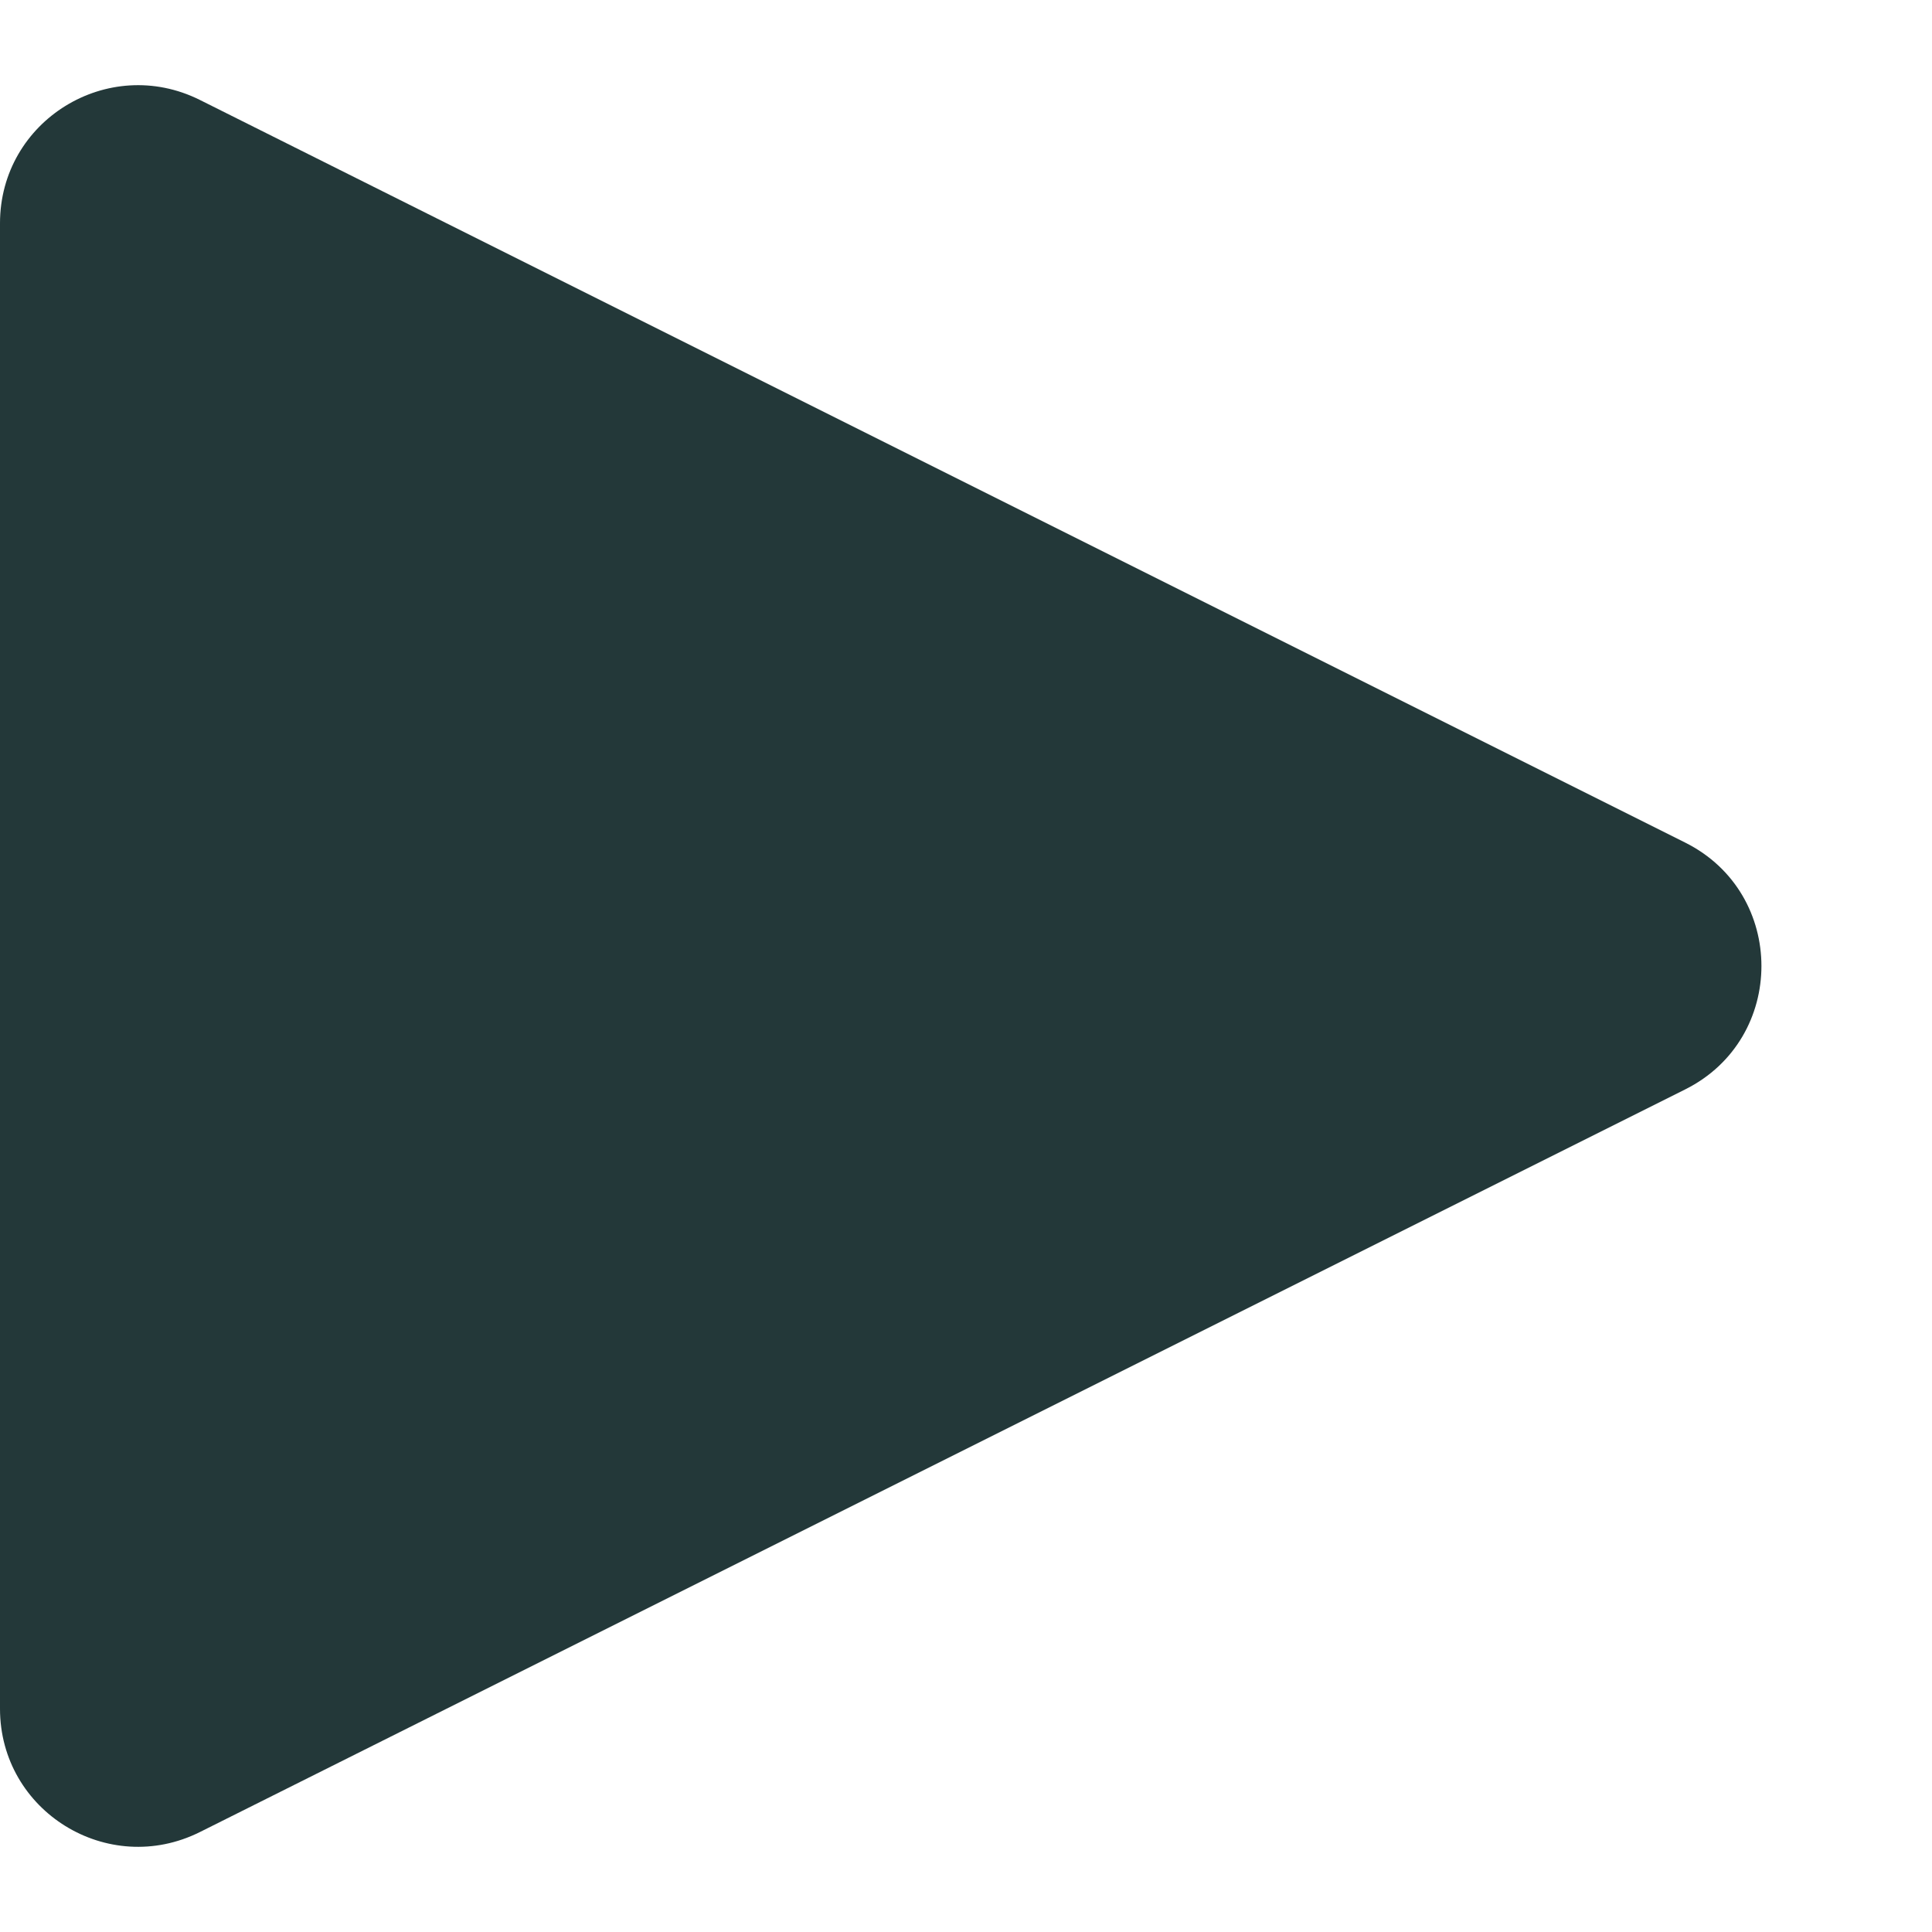 <svg width="7" height="7" viewBox="0 0 7 7" fill="none" xmlns="http://www.w3.org/2000/svg">
<path fill-rule="evenodd" clip-rule="evenodd" d="M6.106 3.947C6.474 3.763 6.474 3.237 6.106 3.053L0.724 0.362C0.391 0.196 -1.19209e-07 0.437 -1.19209e-07 0.809L-1.19209e-07 6.191C-1.19209e-07 6.563 0.391 6.804 0.724 6.638L6.106 3.947Z" fill="#233839"/>
</svg>
